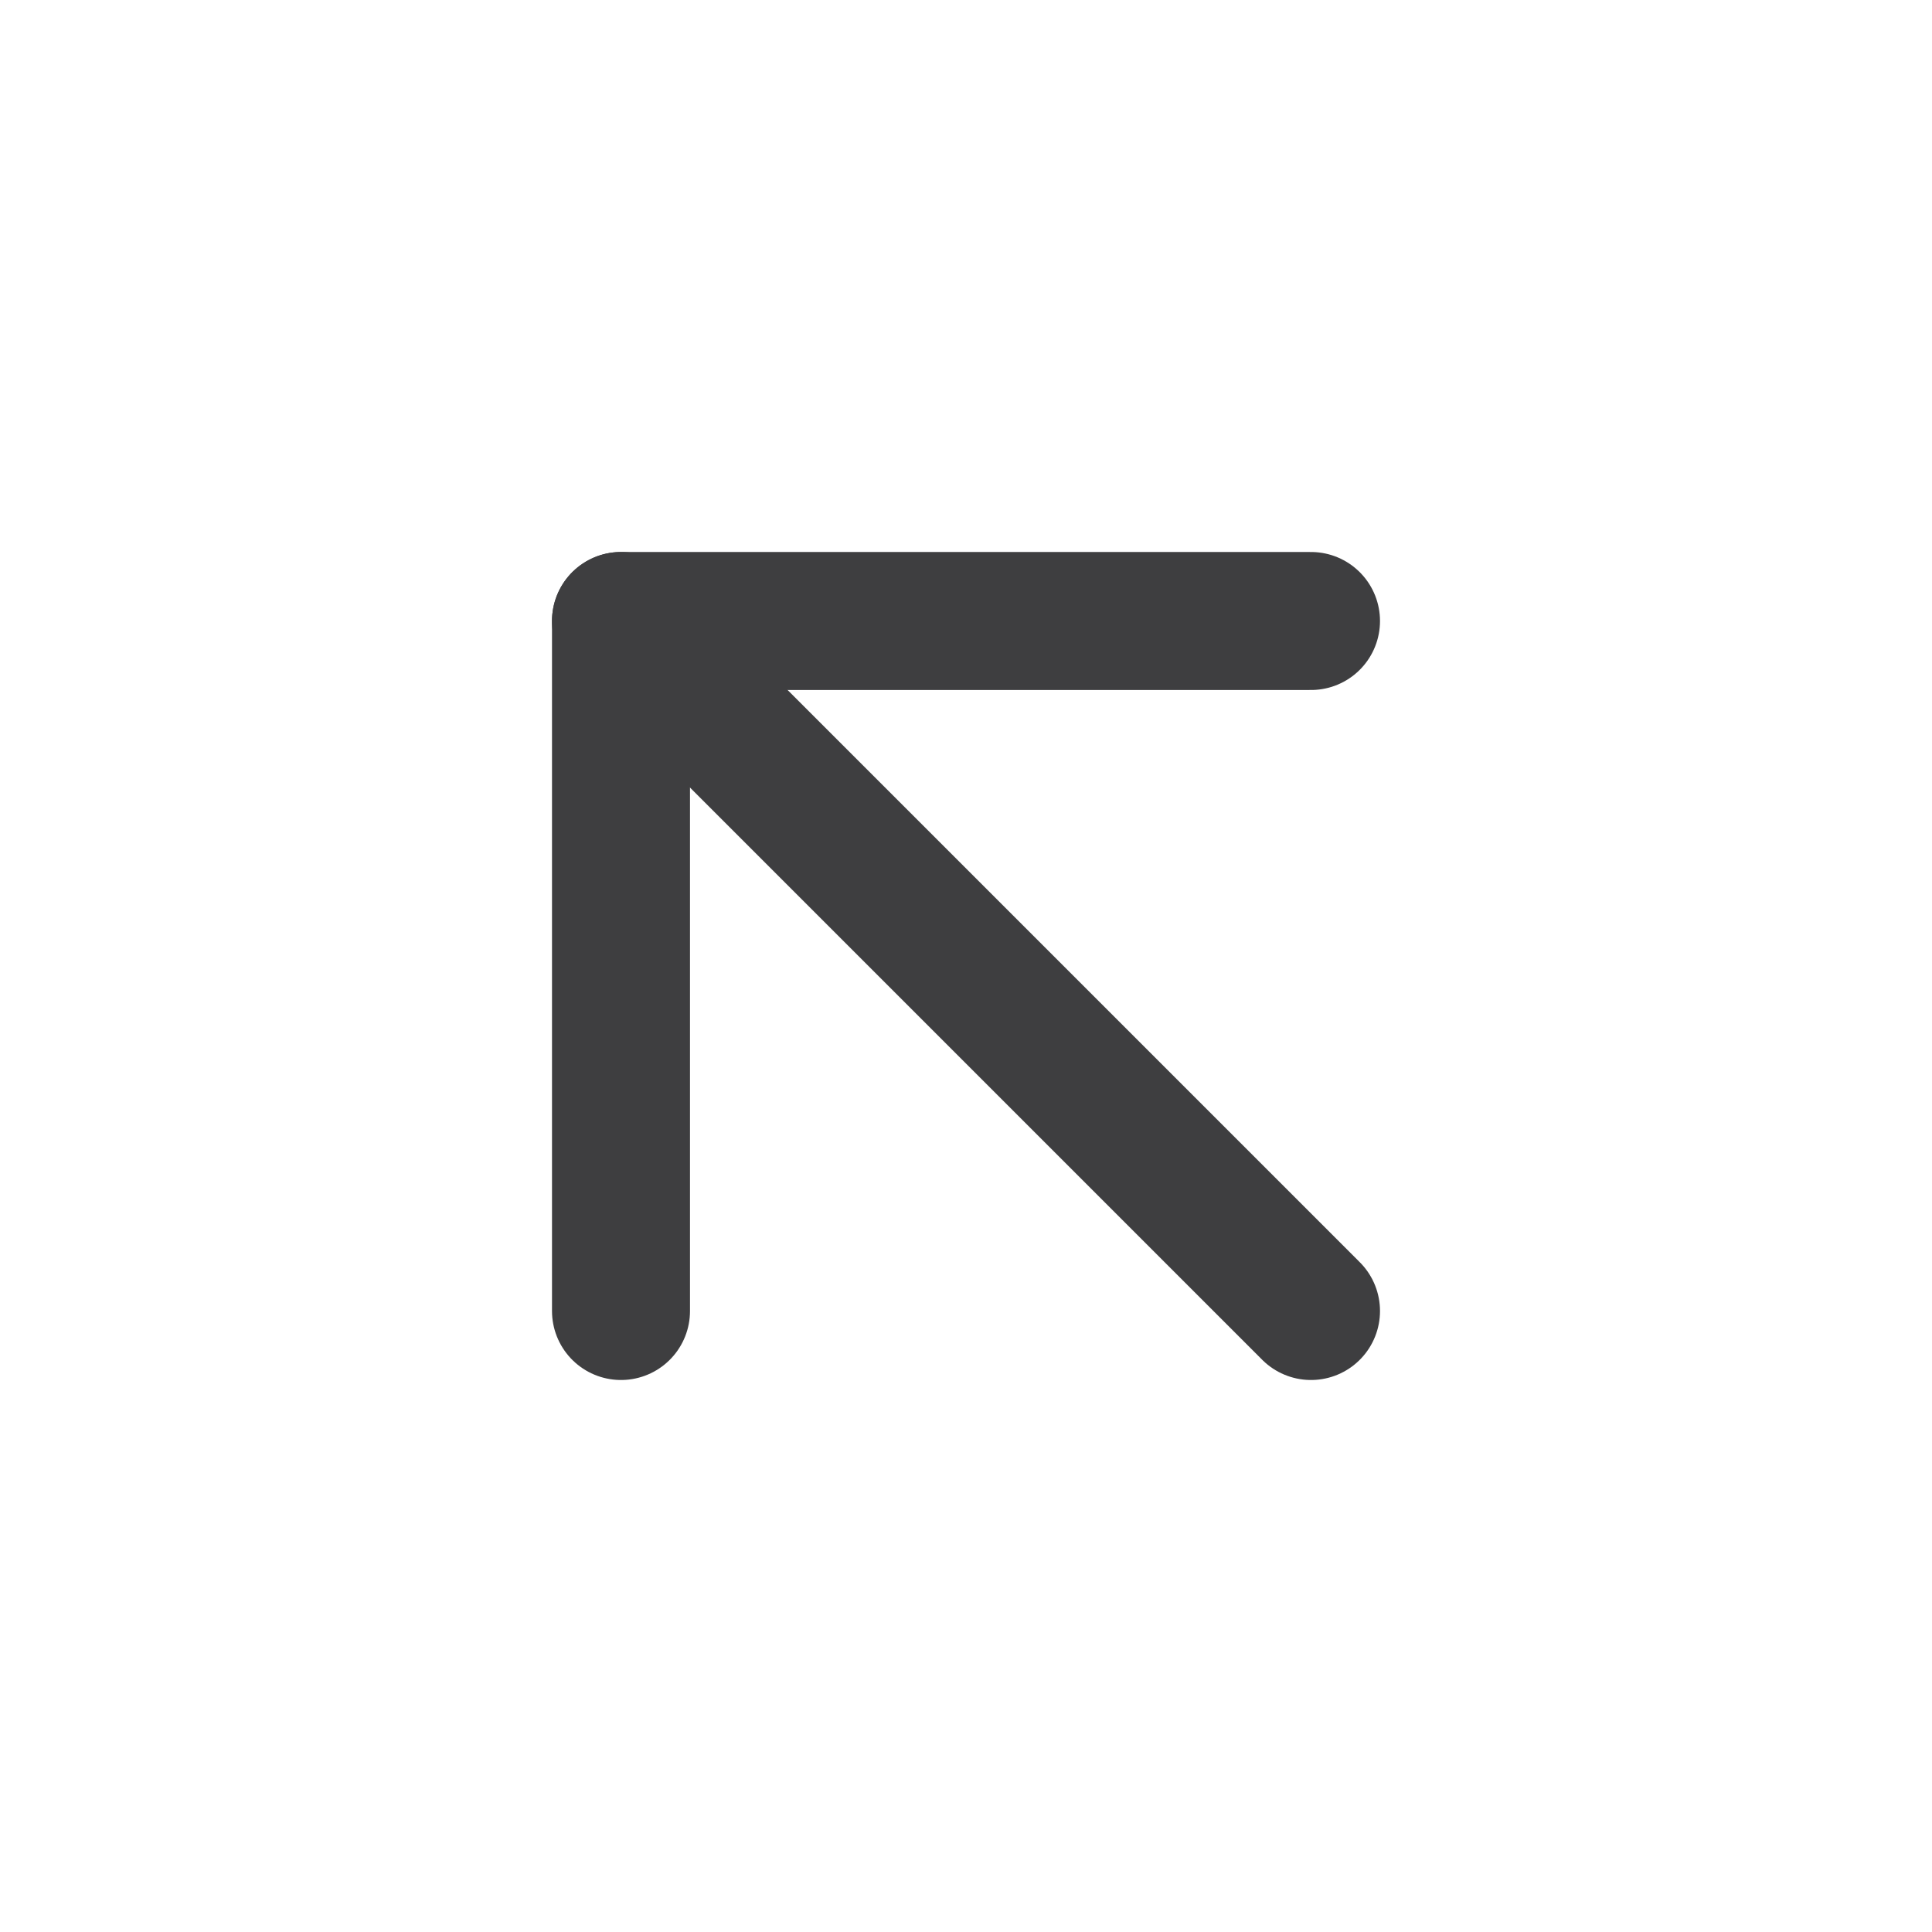 <svg width="28" height="28" viewBox="0 0 28 28" fill="none" xmlns="http://www.w3.org/2000/svg">
    <path d="M19 19L9 9" stroke="#3E3E40" stroke-width="2" stroke-linecap="round"
        stroke-linejoin="round" />
    <path d="M9 19V9H19" stroke="#3E3E40" stroke-width="2" stroke-linecap="round"
        stroke-linejoin="round" />
</svg>
